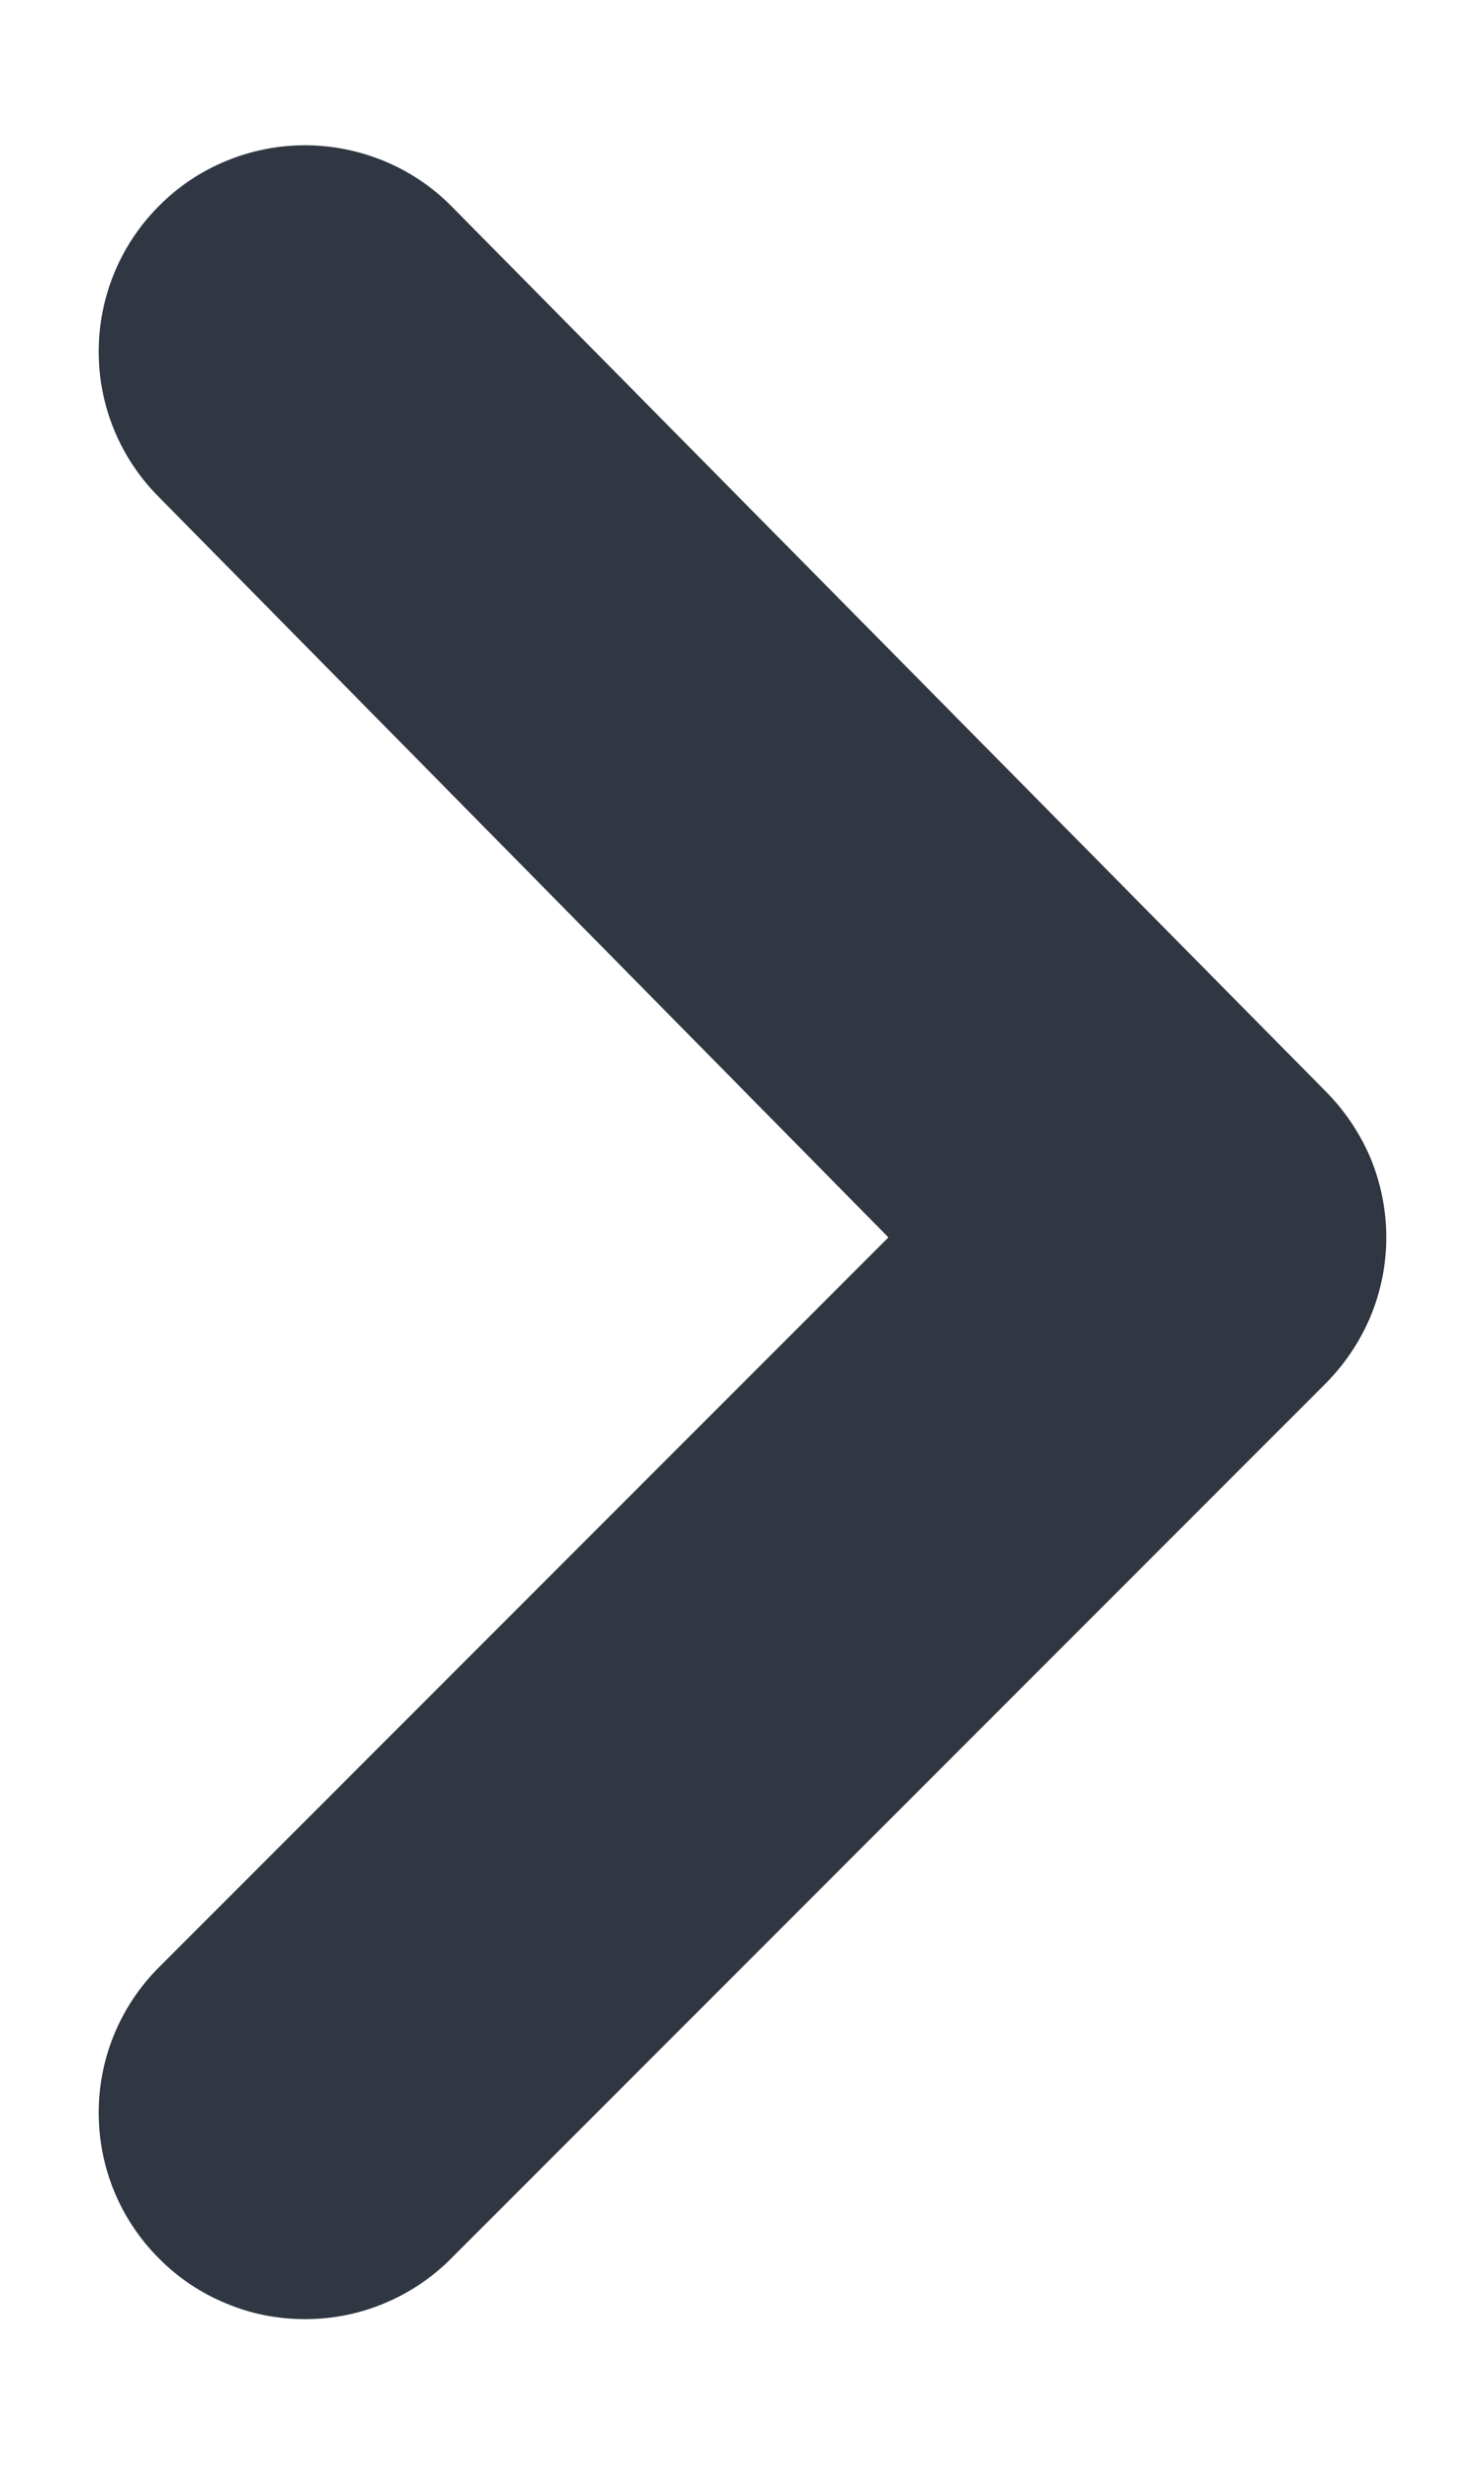<svg width="6" height="10" viewBox="0 0 6 10" fill="none" xmlns="http://www.w3.org/2000/svg">
<path d="M0.642 0.833C0.486 0.989 0.399 1.201 0.399 1.421C0.399 1.641 0.486 1.852 0.642 2.008L3.592 5L0.642 7.95C0.486 8.106 0.399 8.317 0.399 8.537C0.399 8.758 0.486 8.969 0.642 9.125C0.719 9.203 0.811 9.265 0.913 9.307C1.014 9.35 1.123 9.371 1.233 9.371C1.343 9.371 1.452 9.35 1.554 9.307C1.655 9.265 1.748 9.203 1.825 9.125L5.358 5.592C5.436 5.514 5.498 5.422 5.541 5.32C5.583 5.219 5.605 5.11 5.605 5C5.605 4.89 5.583 4.781 5.541 4.679C5.498 4.578 5.436 4.486 5.358 4.408L1.825 0.833C1.748 0.755 1.655 0.693 1.554 0.651C1.452 0.609 1.343 0.587 1.233 0.587C1.123 0.587 1.014 0.609 0.913 0.651C0.811 0.693 0.719 0.755 0.642 0.833Z" fill="#303742"/>
</svg>
